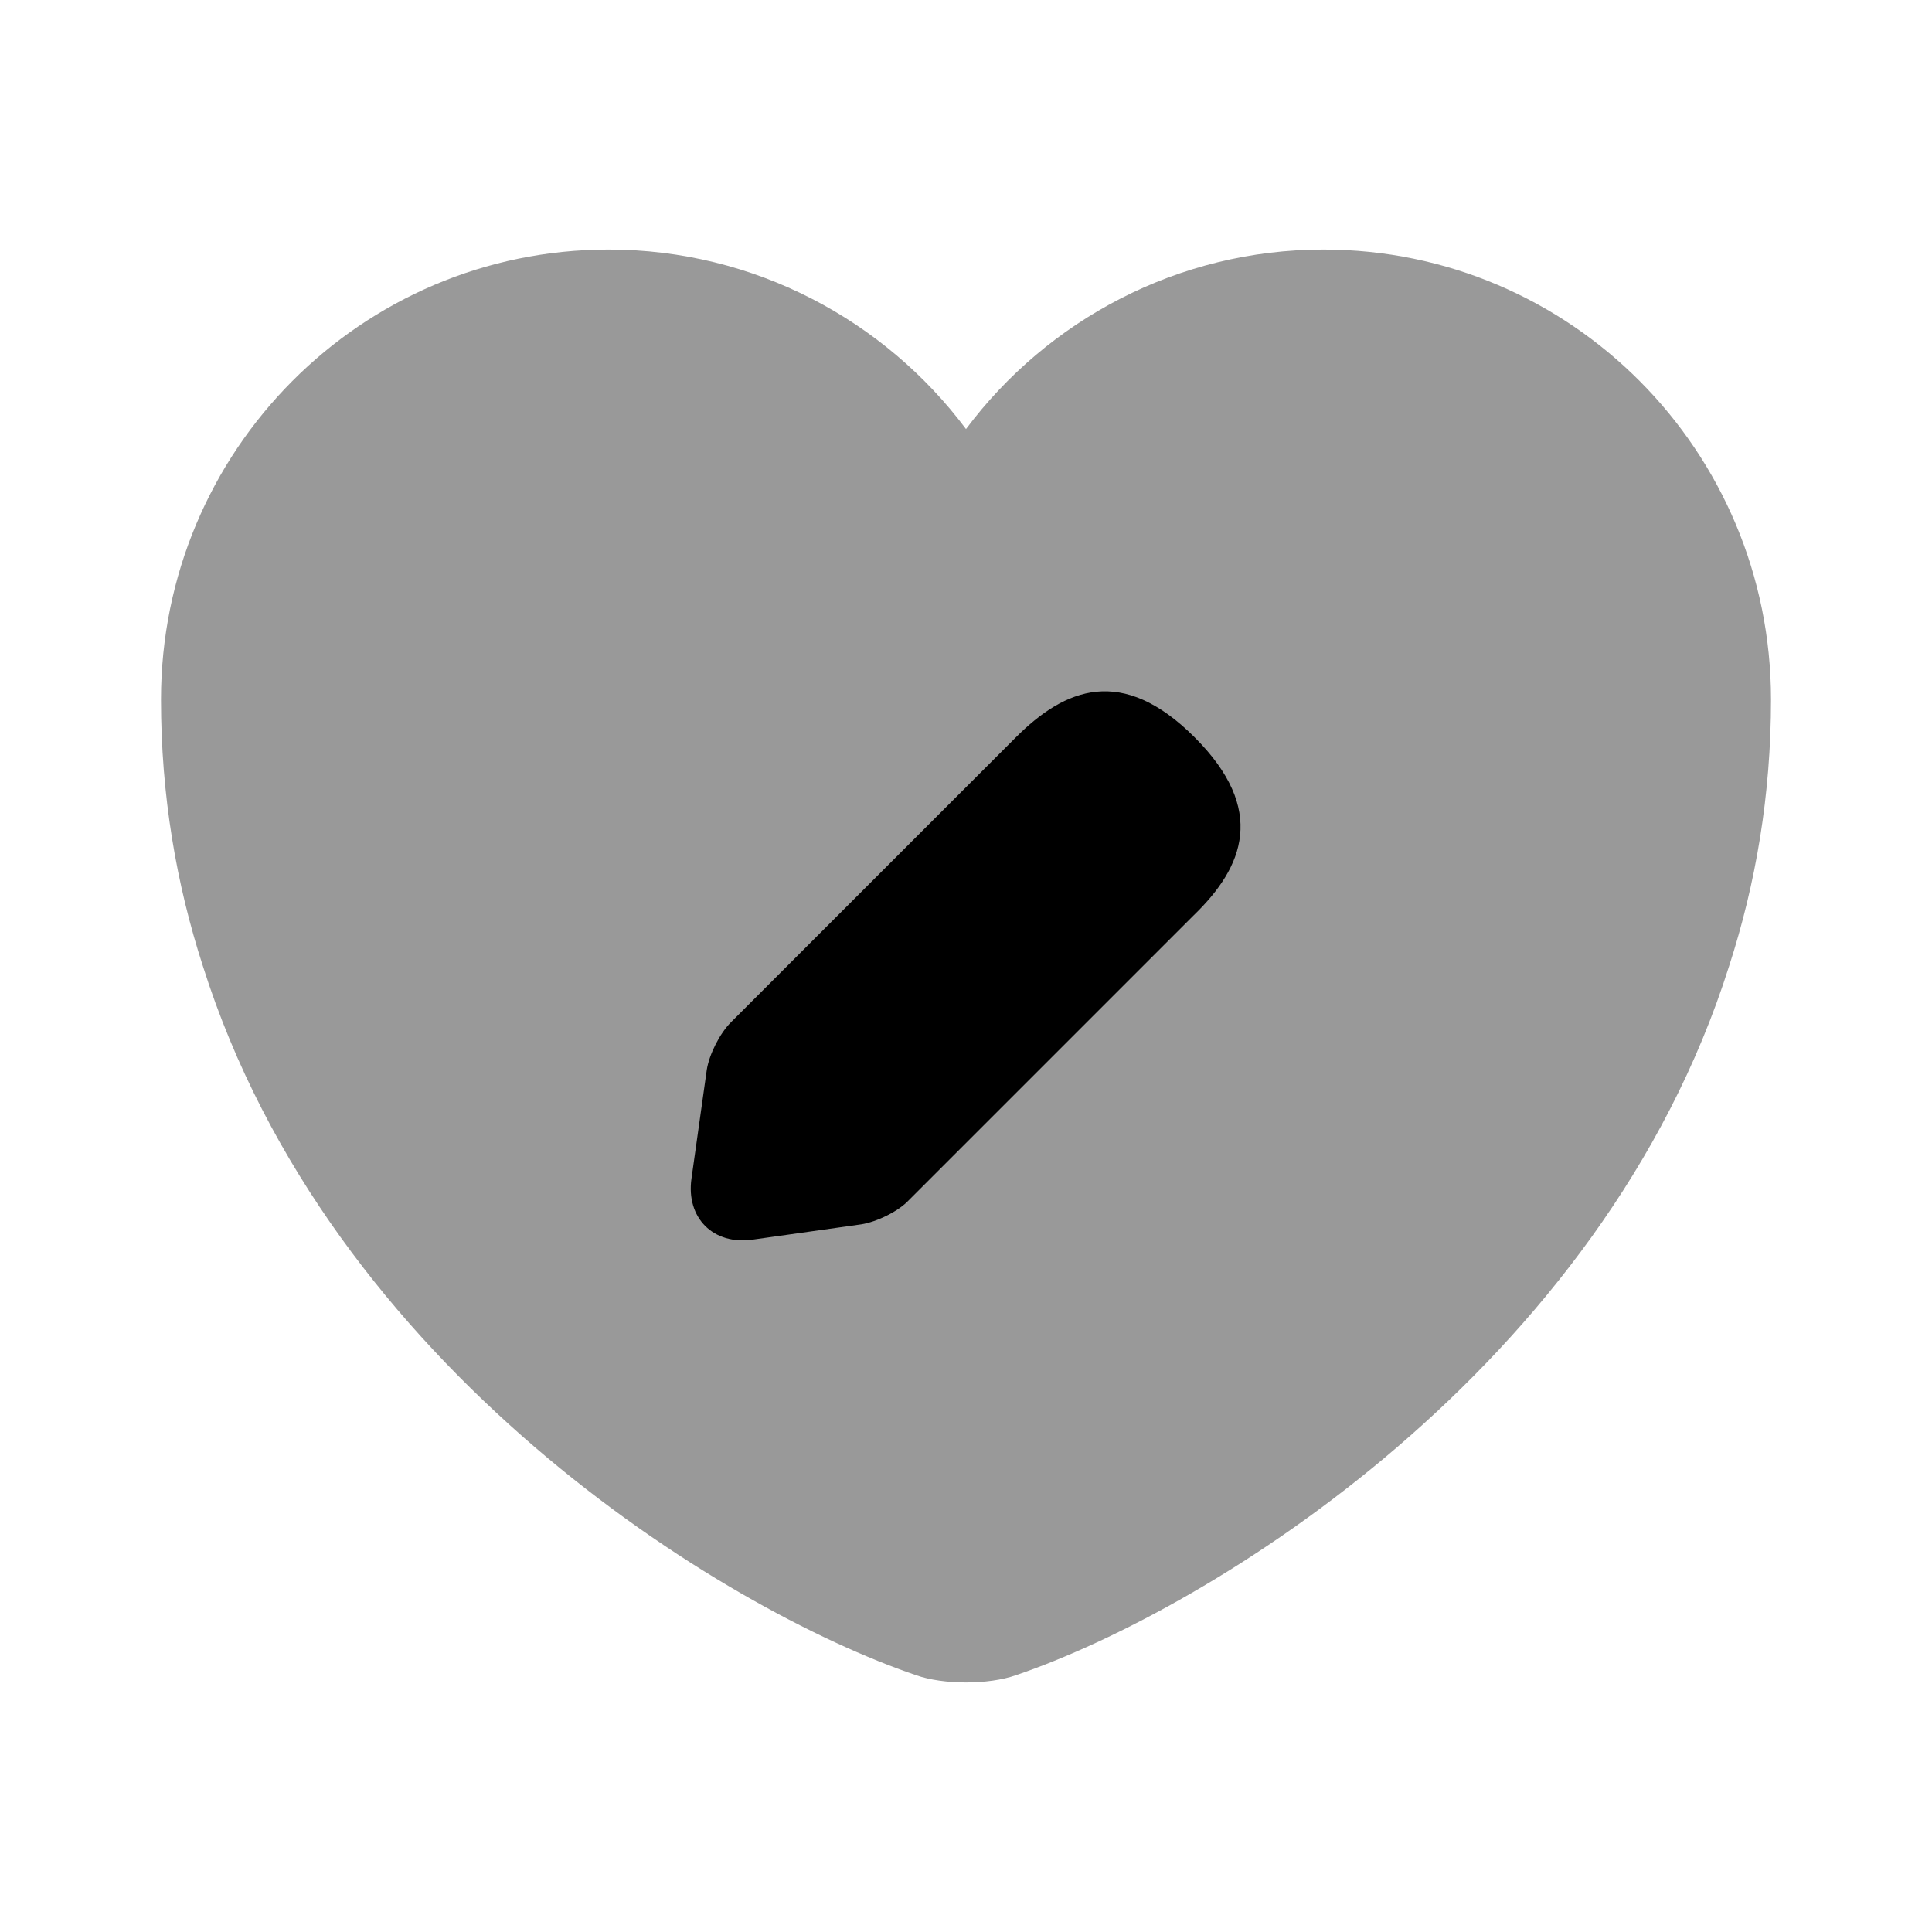 <svg width="24" height="24" viewBox="0 0 24 24" fill="#000000" xmlns="http://www.w3.org/2000/svg">
<g clip-path="url(#clip0_4418_4998)">
<path opacity="0.4" d="M16.44 3.1C14.63 3.1 13.01 3.98 12 5.33C10.99 3.98 9.37 3.1 7.56 3.1C4.49 3.1 2 5.6 2 8.69C2 9.88 2.19 10.98 2.52 12C4.1 17 8.97 19.99 11.38 20.81C11.72 20.93 12.28 20.93 12.62 20.81C15.03 19.99 19.9 17 21.48 12C21.81 10.98 22 9.88 22 8.69C22 5.6 19.51 3.1 16.44 3.1Z"/>
<path d="M14.84 9.159C13.94 8.259 13.23 8.549 12.62 9.159L9.08 12.699C8.94 12.839 8.81 13.099 8.78 13.289L8.59 14.639C8.52 15.129 8.86 15.469 9.35 15.399L10.7 15.209C10.89 15.179 11.16 15.049 11.29 14.909L14.83 11.369C15.45 10.769 15.74 10.059 14.84 9.159Z"/>
</g>
<defs>
<clipPath id="clip0_4418_4998">
<rect width="24" height="24" fill="white"/>
</clipPath>
</defs>
</svg>